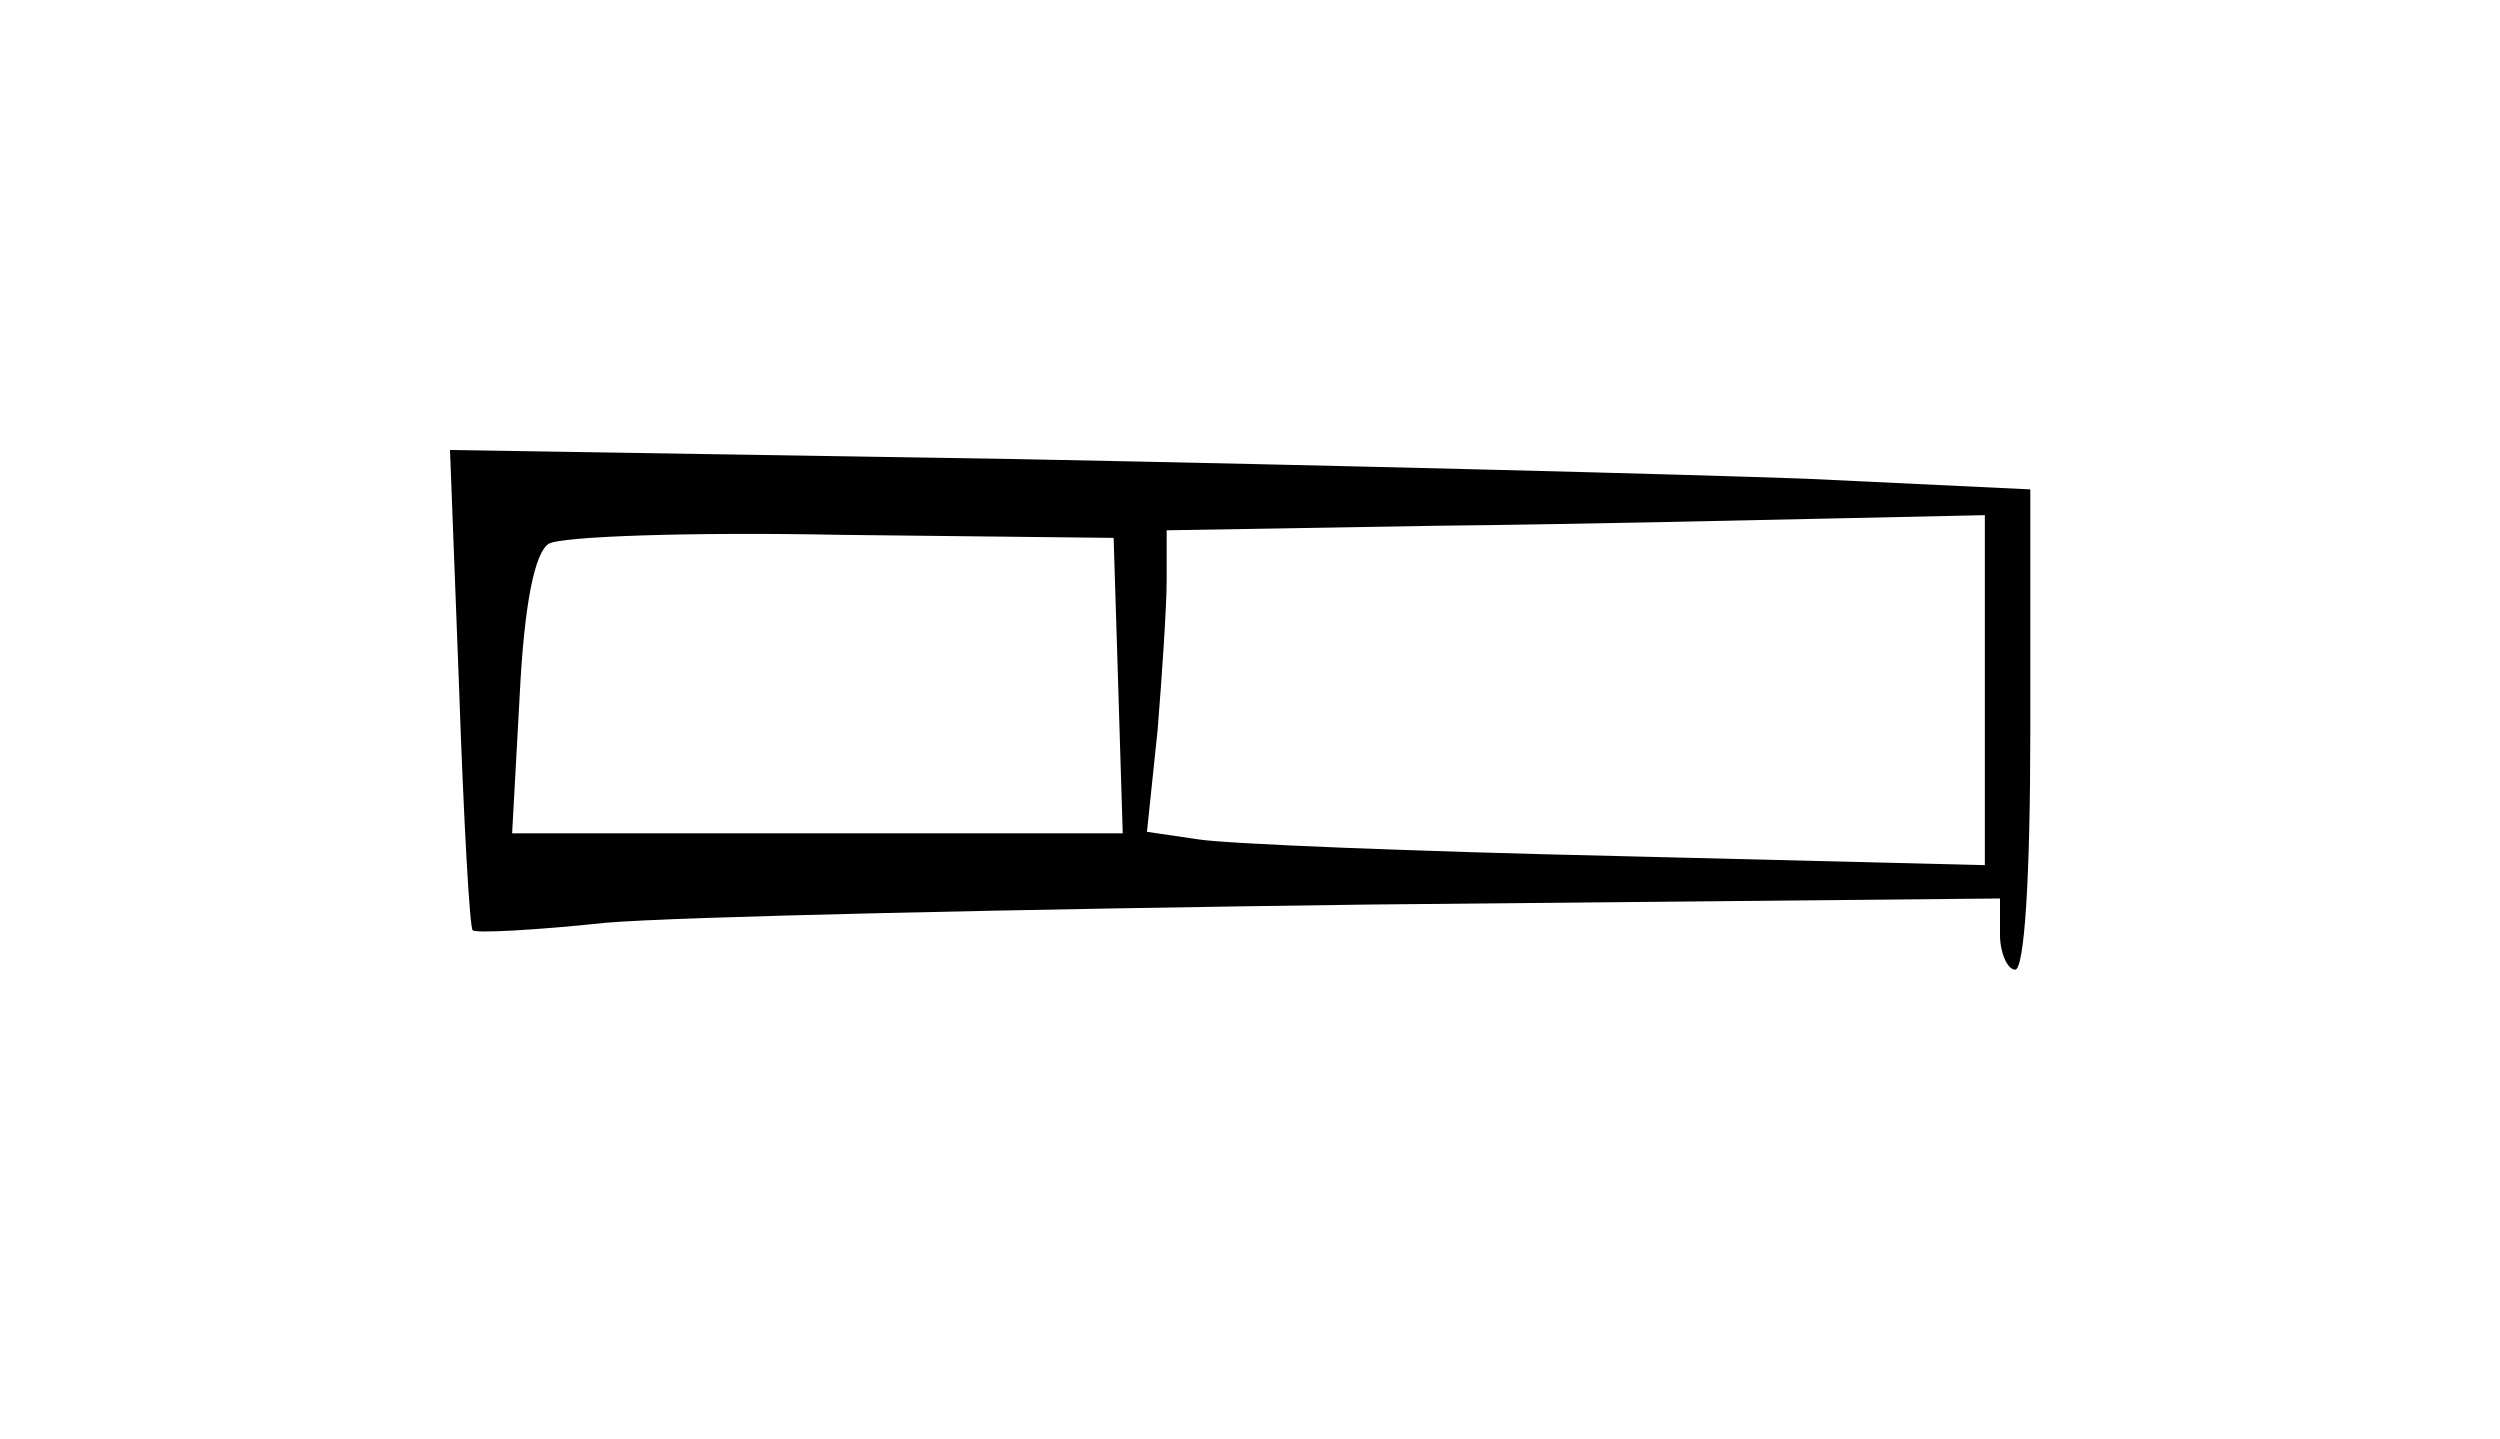 <?xml version="1.0" standalone="no"?>
<!DOCTYPE svg PUBLIC "-//W3C//DTD SVG 20010904//EN"
 "http://www.w3.org/TR/2001/REC-SVG-20010904/DTD/svg10.dtd">
<svg version="1.0" xmlns="http://www.w3.org/2000/svg"
 width="165pt" height="95pt" viewBox="0 0 165 95"
 preserveAspectRatio="xMidYMid meet">
<g transform="translate(0,95) scale(0.1,-0.1)"
fill="#000000" stroke="none">
<path d="M303 496 c3 -87 7 -159 9 -160 2 -2 41 0 88 5 47 4 273 9 503 12
l417 4 0 -24 c0 -12 5 -23 10 -23 6 0 10 59 10 158 l0 159 -147 7 c-82 3 -316
9 -522 13 l-374 6 6 -157z m1007 -2 l0 -115 -242 6 c-134 3 -258 8 -277 11
l-34 5 7 67 c3 37 6 82 6 99 l0 33 178 3 c97 1 219 4 270 5 l92 2 0 -116z
m-572 4 l3 -98 -202 0 -201 0 5 91 c3 61 10 94 19 100 7 5 94 8 193 6 l180 -2
3 -97z"/>
</g>
</svg>
